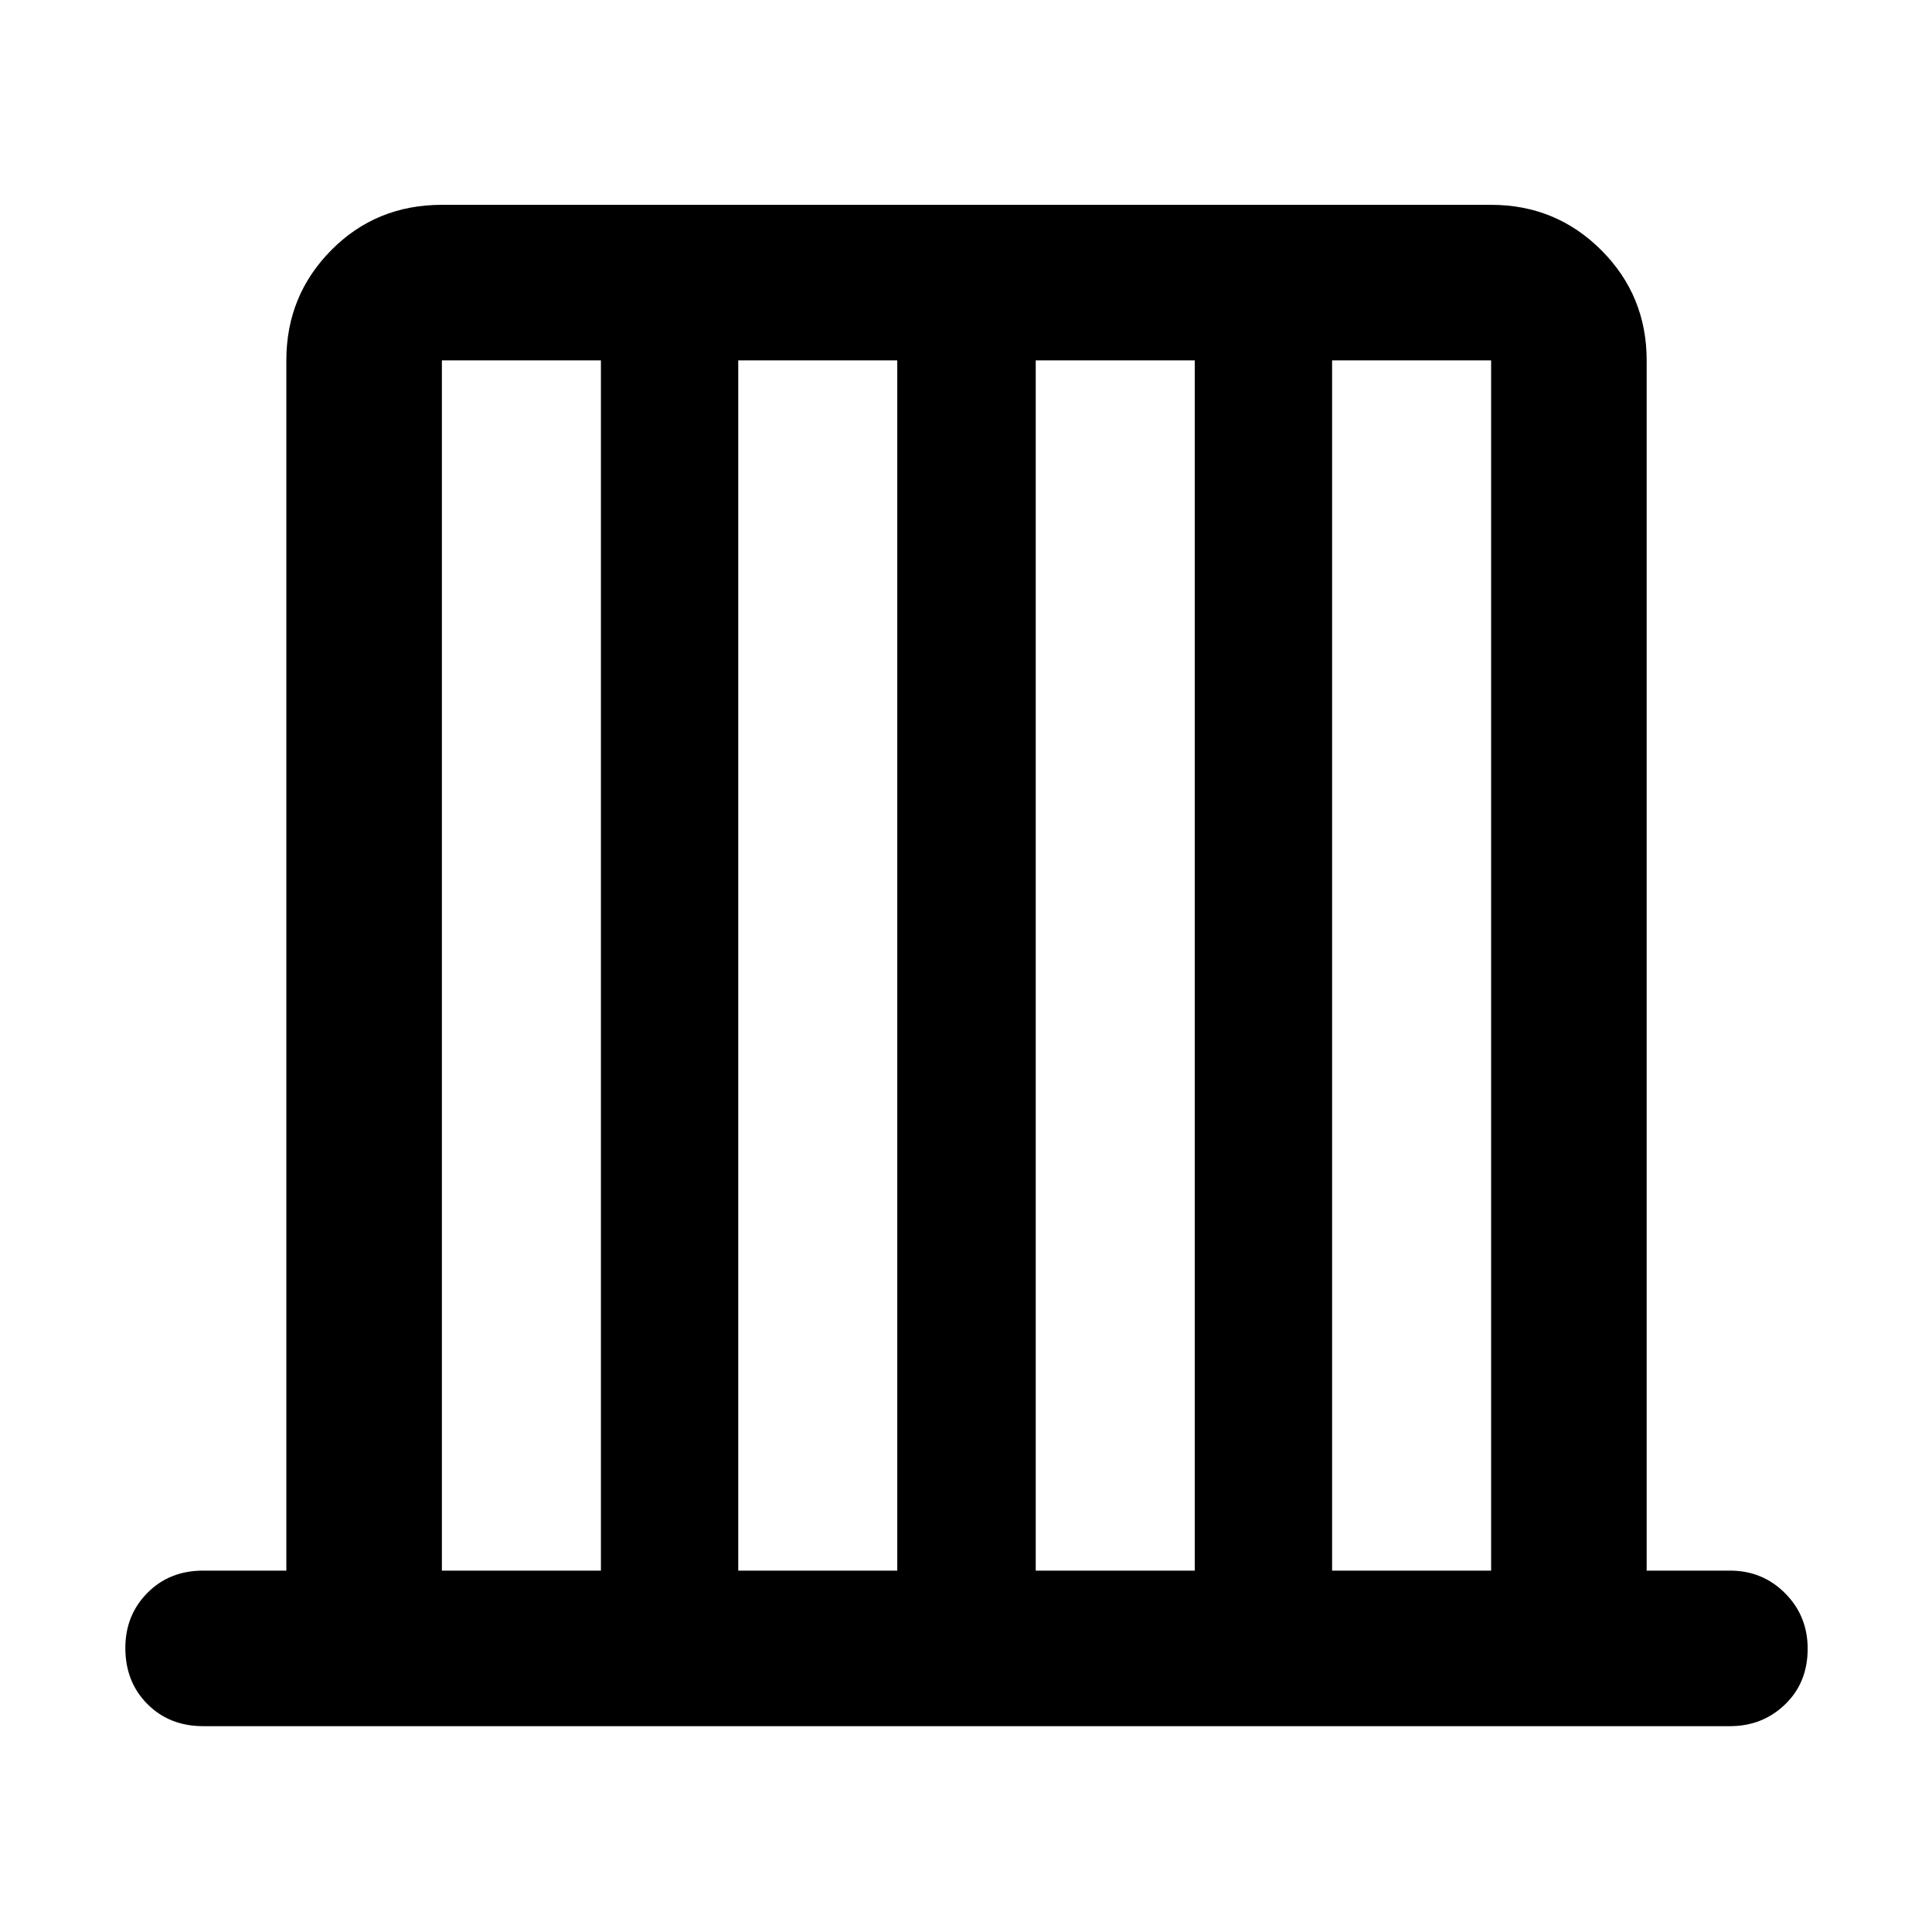 <svg xmlns="http://www.w3.org/2000/svg" height="48" viewBox="0 -960 960 960" width="48"><path d="M100.96-102.28q-16.78 0-27.73-11t-10.95-27.85q0-16.28 10.95-27.36 10.95-11.08 27.73-11.08h41.32v-601.36q0-32.2 22.31-54.75 22.31-22.54 54.98-22.54h521.36q32.2 0 54.75 22.54 22.54 22.55 22.54 54.75v601.36h41.39q16.21 0 27.41 11.26 11.2 11.25 11.2 27.53 0 16.85-11.2 27.67-11.2 10.83-27.41 10.83H100.96Zm118.61-77.29h79.02v-601.36h-79.02v601.36Zm147.26 0h79.02v-601.36h-79.02v601.36Zm147.82 0h79.02v-601.36h-79.02v601.36Zm147.26 0h79.02v-601.36h-79.02v601.36Z"/></svg>